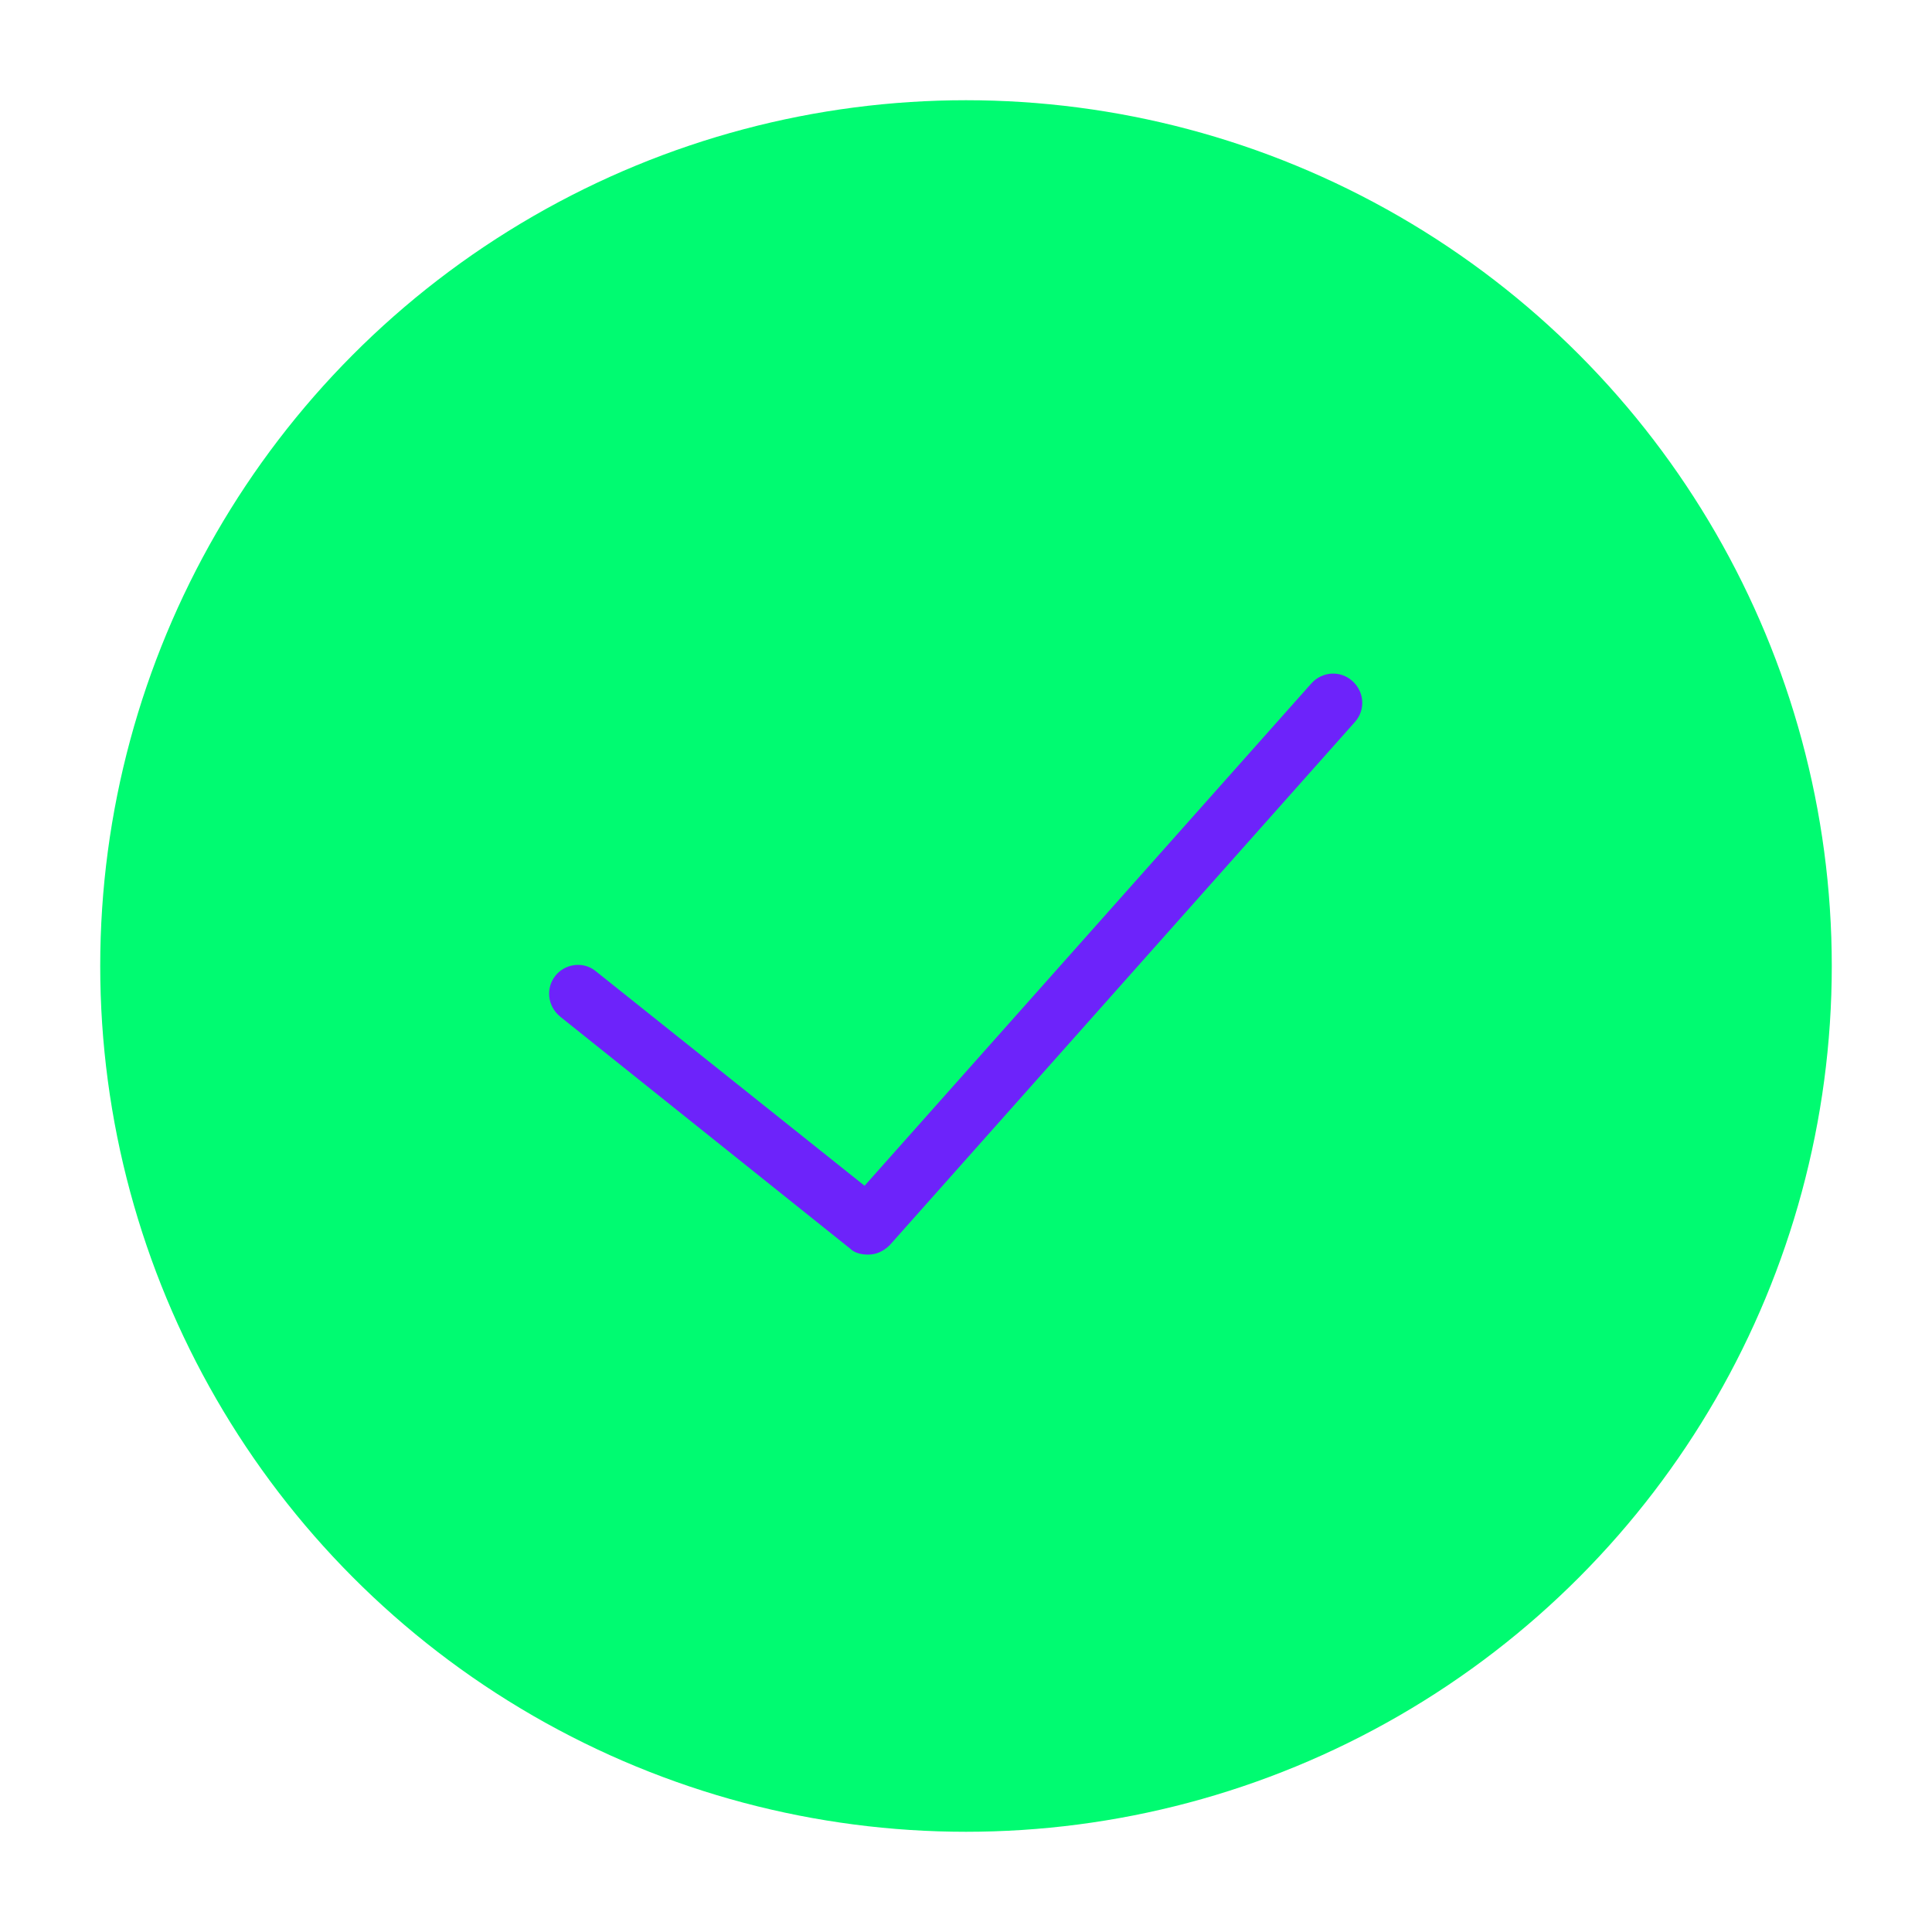 <?xml version="1.0" encoding="utf-8"?>
<!-- Generator: Adobe Illustrator 17.0.0, SVG Export Plug-In . SVG Version: 6.00 Build 0)  -->
<!DOCTYPE svg PUBLIC "-//W3C//DTD SVG 1.1//EN" "http://www.w3.org/Graphics/SVG/1.1/DTD/svg11.dtd">
<svg version="1.1" id="Capa_1" xmlns="http://www.w3.org/2000/svg" xmlns:xlink="http://www.w3.org/1999/xlink" x="0px" y="0px"
	 width="16px" height="16px" viewBox="0 0 16 16" enable-background="new 0 0 16 16" xml:space="preserve">
<g>
	<circle fill="#00FB71" cx="8" cy="8" r="7.17"/>
	<path fill="#6D23FA" d="M7.04,10.34c0.04,0.04,0.1,0.05,0.15,0.05c0.07,0,0.13-0.03,0.18-0.08l3.85-4.33
		c0.09-0.1,0.08-0.25-0.02-0.34c-0.1-0.09-0.25-0.08-0.34,0.02l-3.7,4.16L4.93,8.04C4.83,7.96,4.68,7.98,4.6,8.08
		c-0.08,0.1-0.07,0.25,0.04,0.34L7.04,10.34z M7.04,10.34"/>
</g>
</svg>
